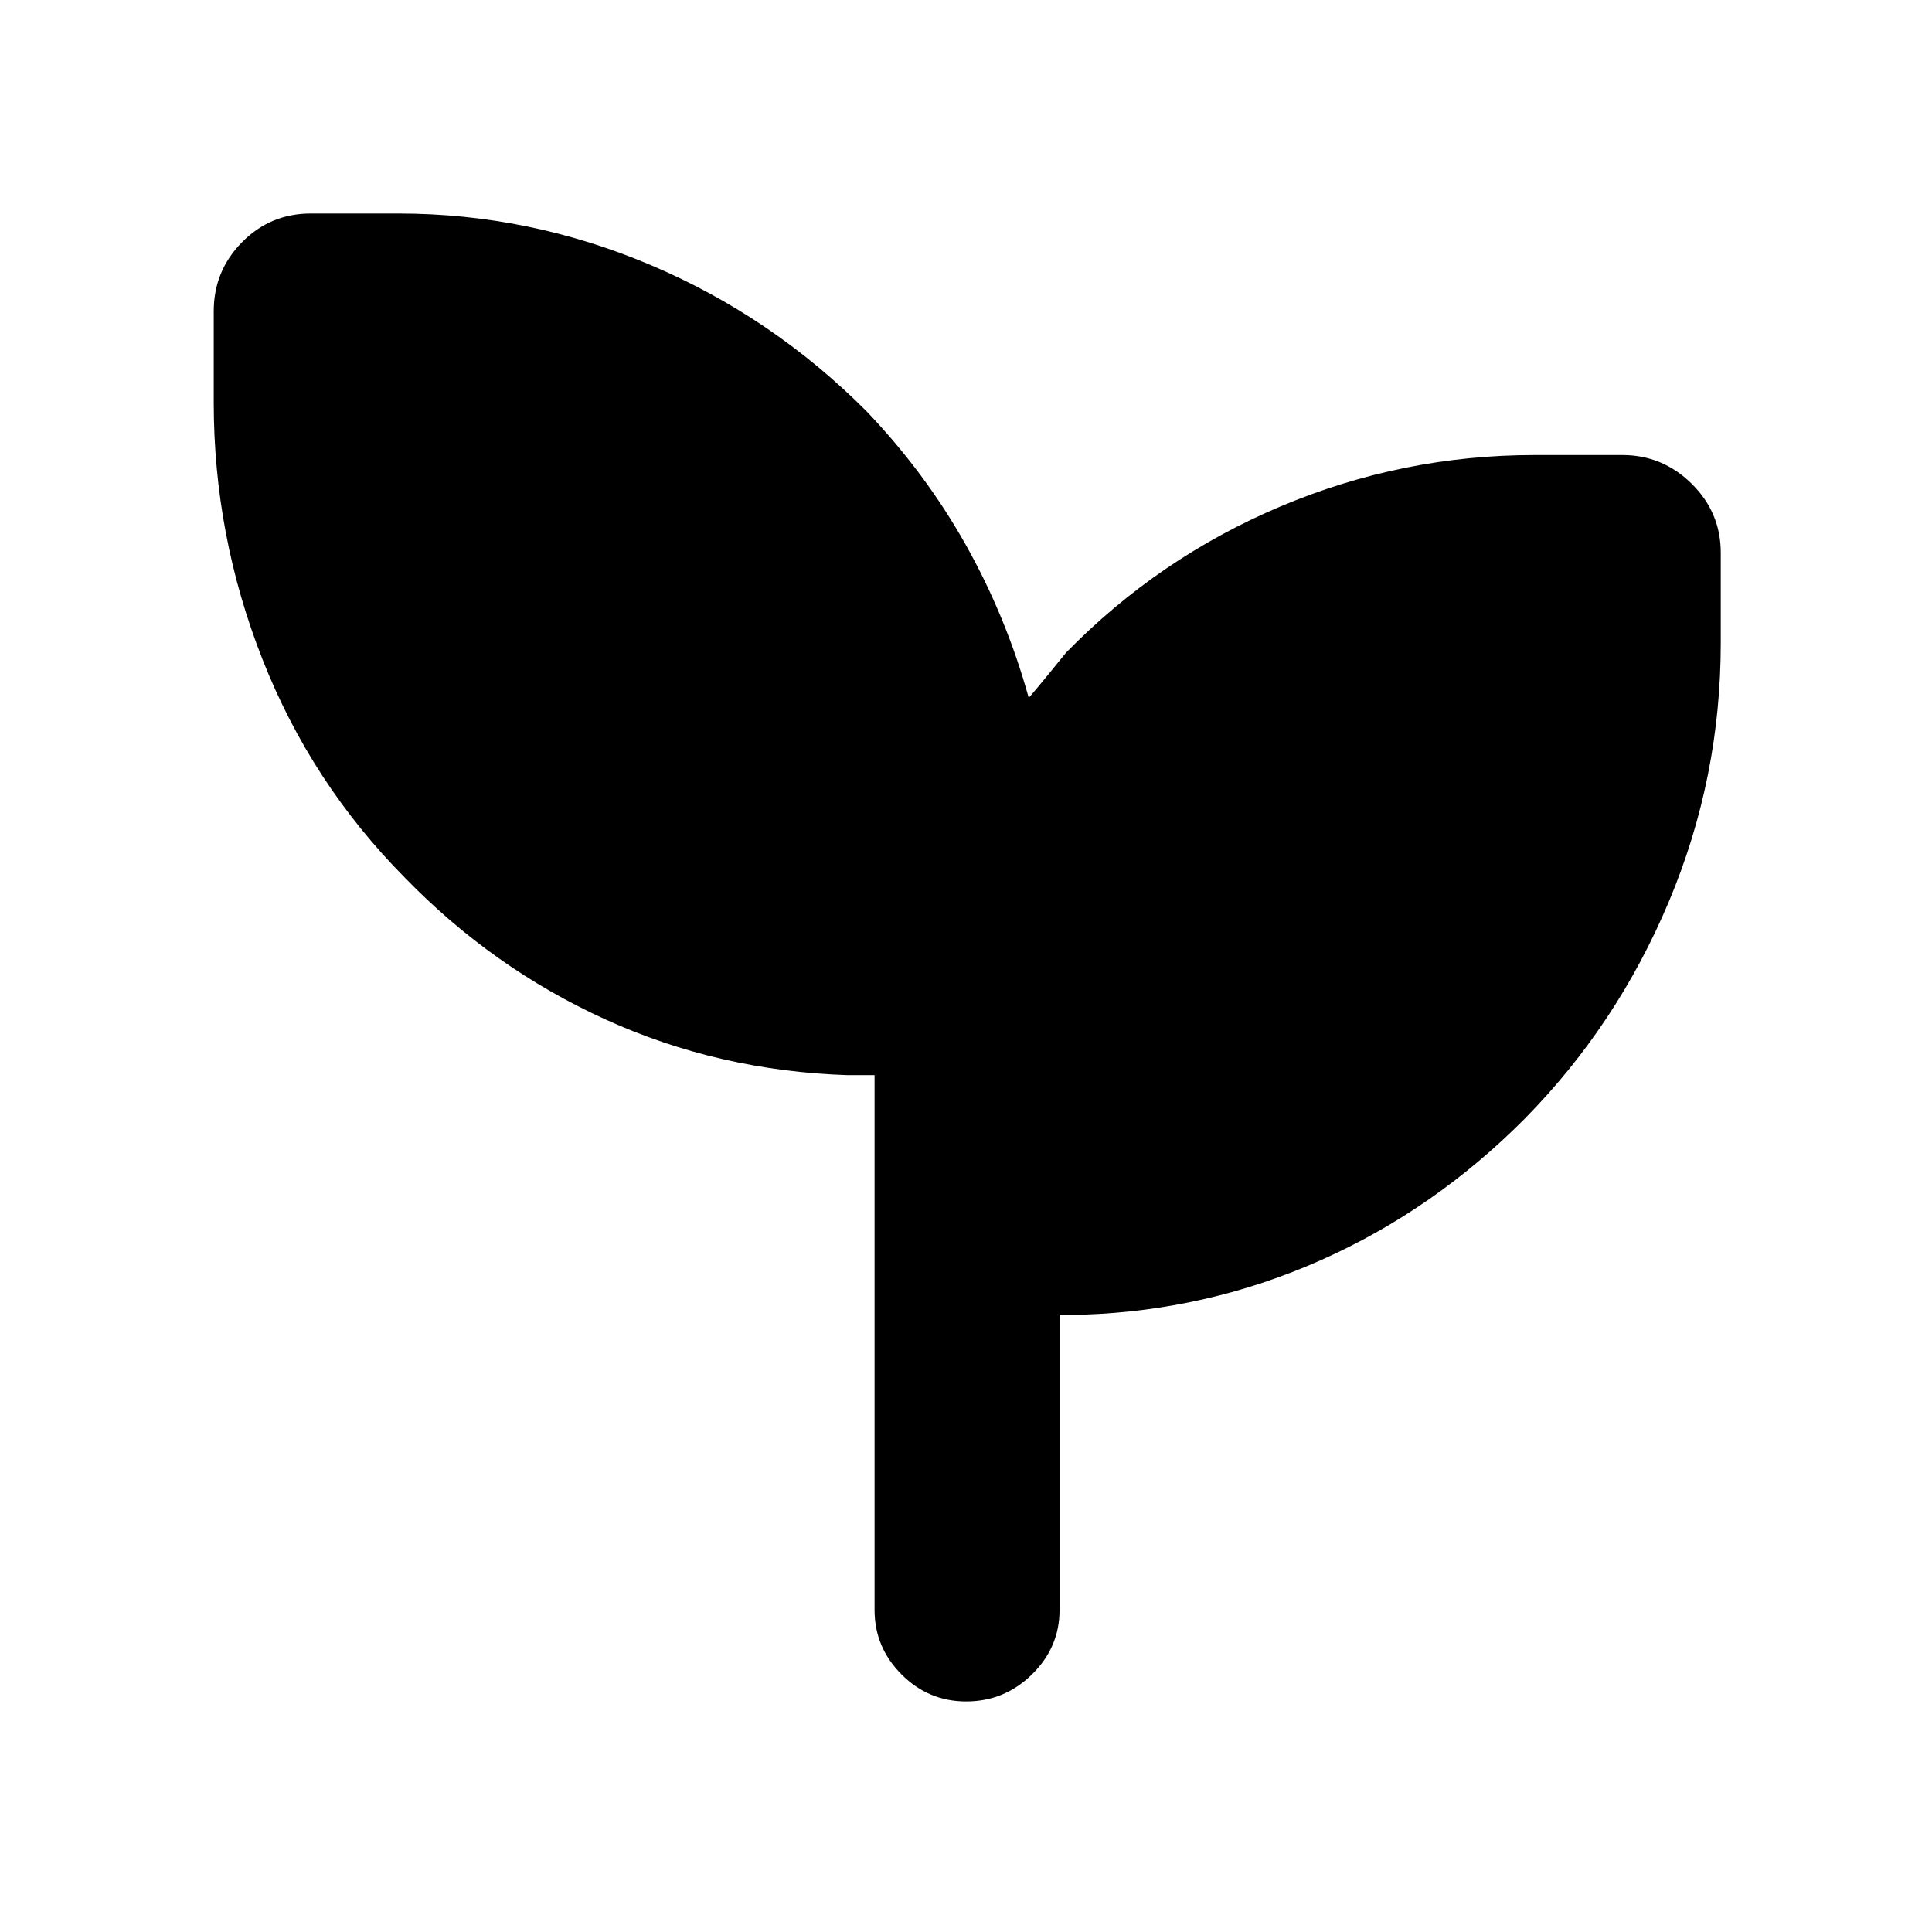 <svg xmlns="http://www.w3.org/2000/svg" height="40" viewBox="0 96 960 960" width="40"><path d="M480.079 941.435q-18.71 0-32.112-13.426-13.402-13.425-13.402-32.009V630.232h-13.333q-64.044-2.087-120.261-27.63-56.218-25.544-99.884-70.588-46.42-46.855-70.652-108.369T106.203 296v-45.348q0-20.045 14.061-34.298t34.2-14.253h43.467q64.863 0 125.209 25.522 60.347 25.521 107.353 72.652 29.29 30.624 49.409 66.459 20.12 35.836 31.272 76.02 4.693-5.415 9.312-11.126 4.619-5.712 9.253-11.353 46.042-47.103 106.555-72.638 60.514-25.536 126.339-25.536h43.469q19.997 0 34.462 14.253 14.465 14.253 14.465 34.298v44.874q0 67.106-25.732 128.37-25.732 61.263-71.485 107.785-45 45.377-101.334 70.421-56.333 25.043-118 27.13h-12V896q0 18.584-13.702 32.009-13.703 13.426-32.697 13.426Z"/></svg>